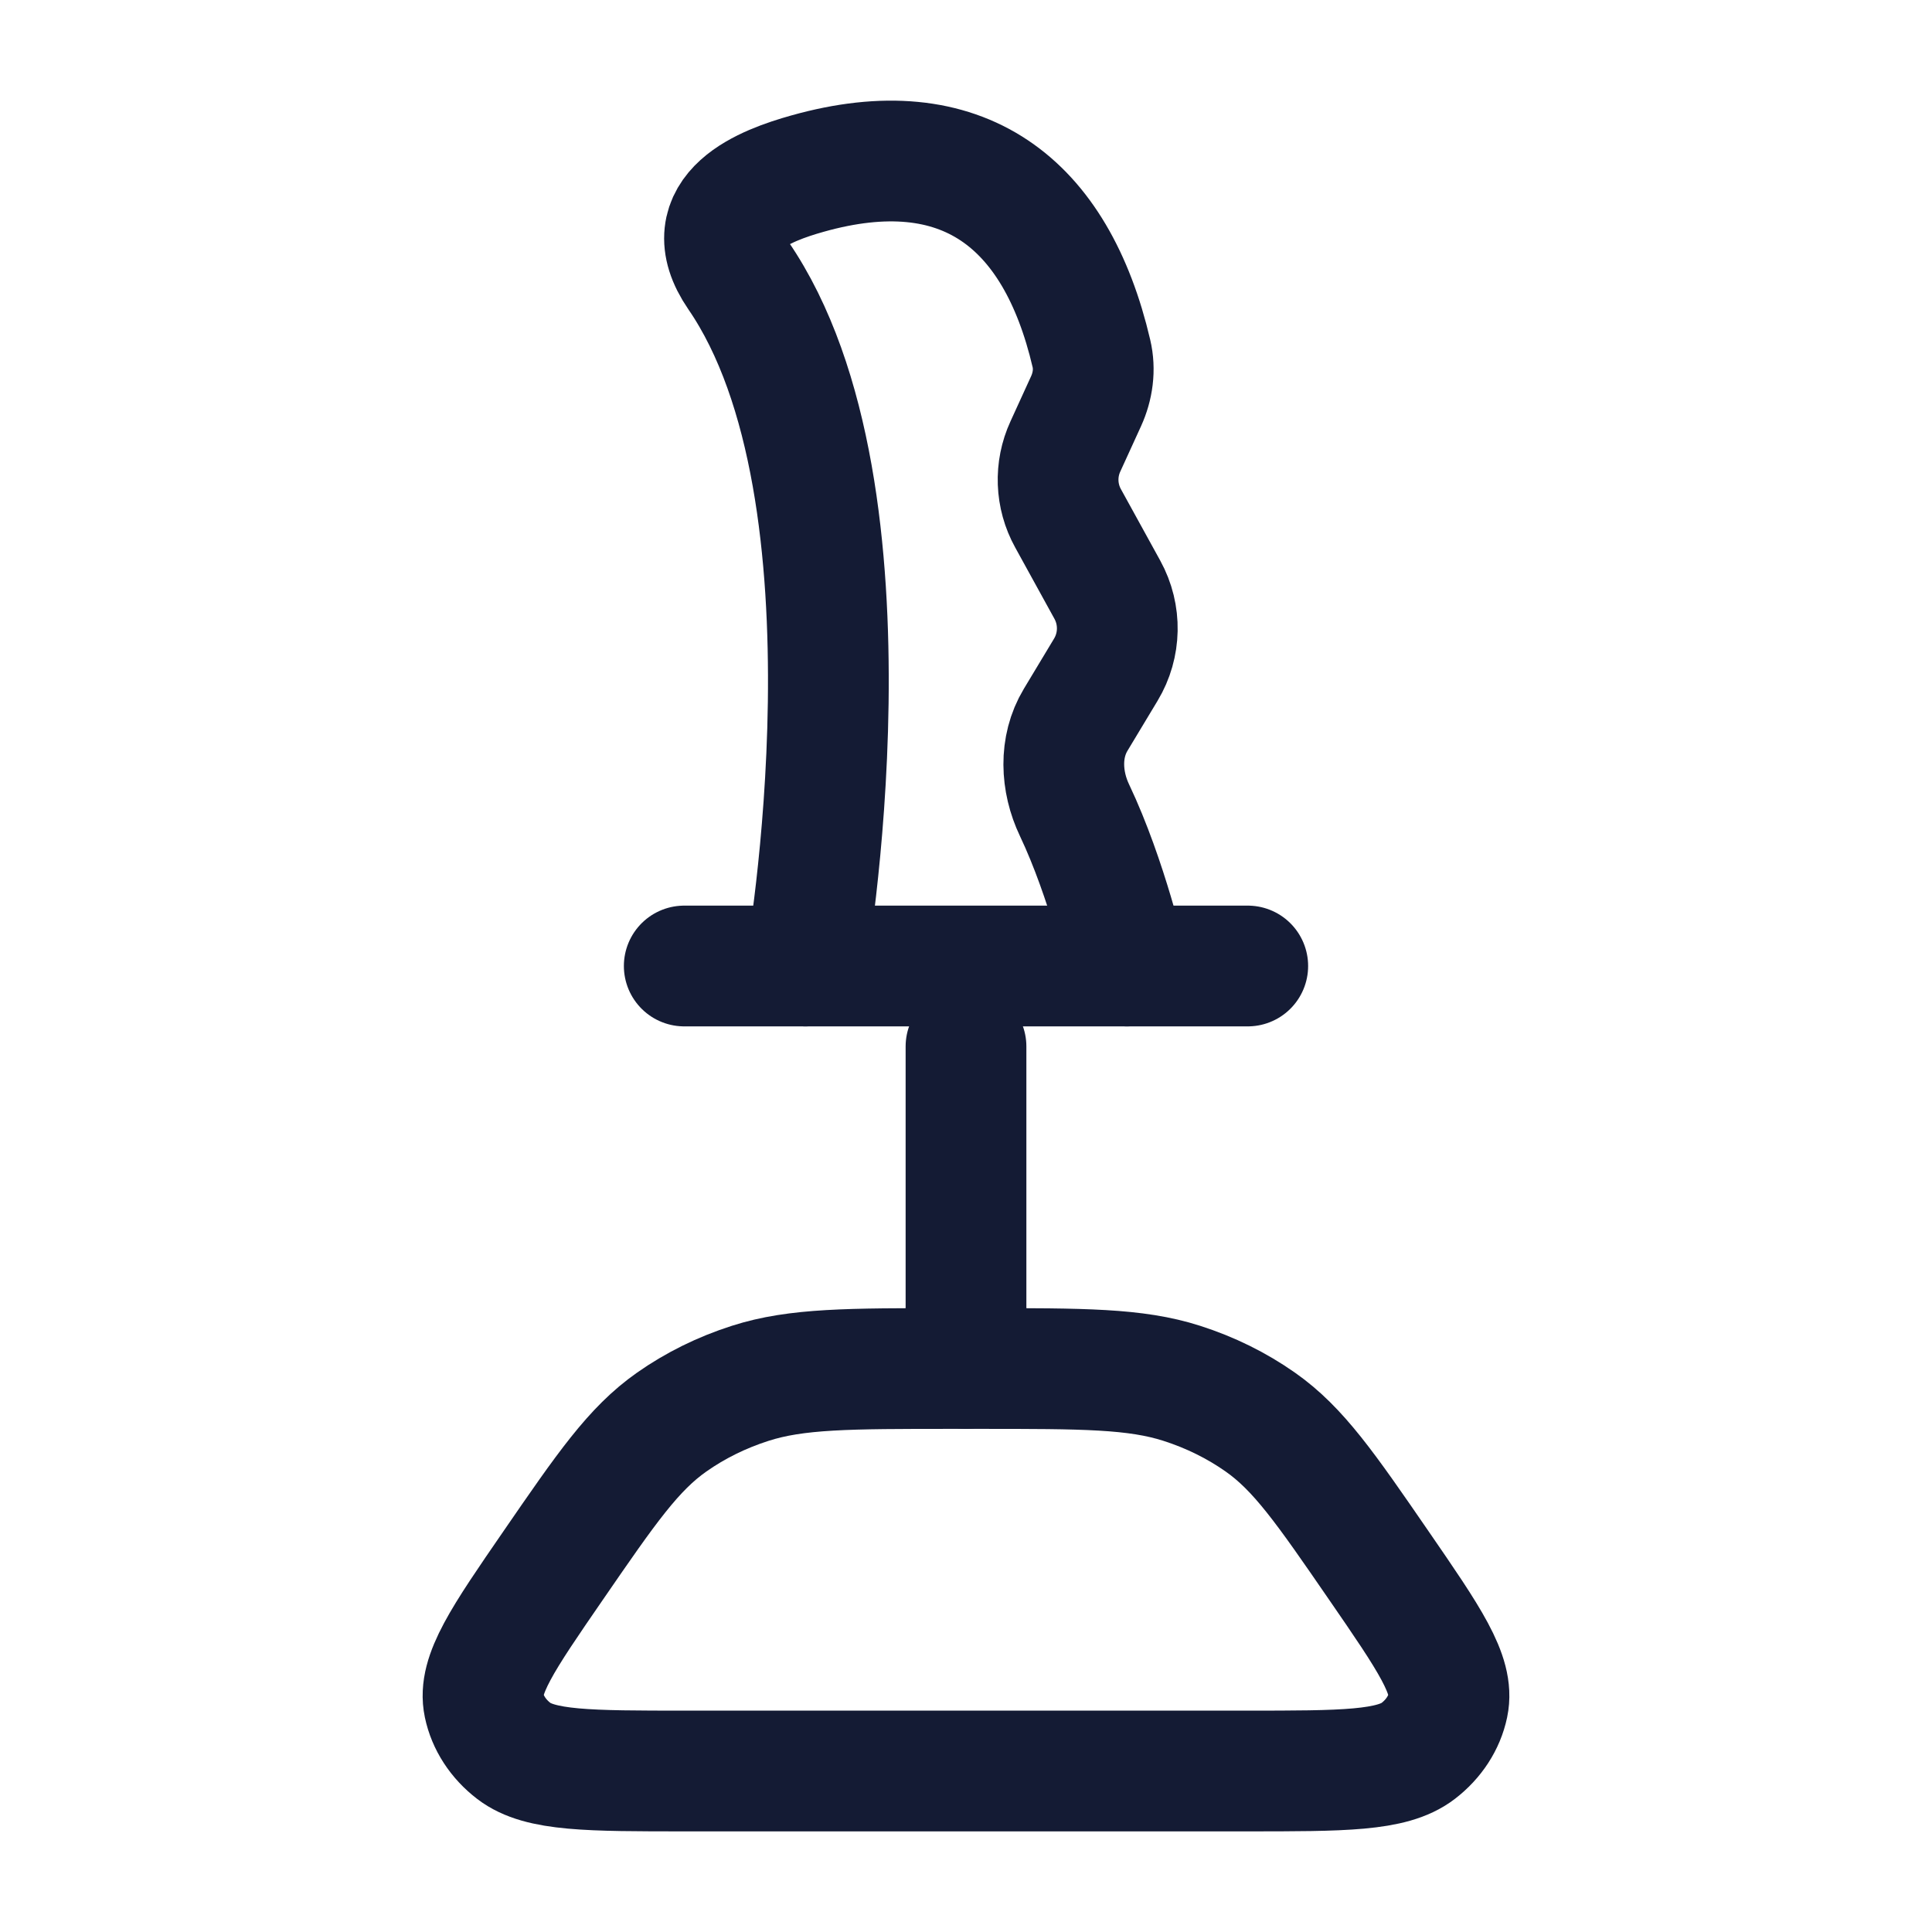 <svg viewBox="0 0 24 24" fill="none" xmlns="http://www.w3.org/2000/svg">
<path d="M15.475 22H8.525C7.314 22 6.708 22 6.383 21.751C6.189 21.602 6.058 21.401 6.012 21.18C5.934 20.809 6.246 20.356 6.869 19.451C7.535 18.483 7.869 17.999 8.345 17.665C8.638 17.459 8.967 17.297 9.32 17.184C9.894 17 10.542 17 11.838 17H12.162C13.458 17 14.106 17 14.68 17.184C15.033 17.297 15.362 17.459 15.655 17.665C16.131 17.999 16.465 18.483 17.131 19.451C17.754 20.356 18.066 20.809 17.988 21.18C17.942 21.401 17.811 21.602 17.617 21.751C17.292 22 16.686 22 15.475 22Z" stroke="#141B34" stroke-width="1.5" stroke-linecap="round" stroke-linejoin="round"/>
<path d="M8.5 12H15.5" stroke="#141B34" stroke-width="1.5" stroke-linecap="round" stroke-linejoin="round"/>
<path d="M12 13L12 17" stroke="#141B34" stroke-width="1.5" stroke-linecap="round" stroke-linejoin="round"/>
<path d="M10.006 12C10.006 12 11.038 6.138 9.17 3.419C8.625 2.625 9.521 2.3 10.03 2.157C11.954 1.615 13.117 2.507 13.558 4.391C13.605 4.59 13.576 4.799 13.491 4.985L13.235 5.545C13.103 5.831 13.115 6.163 13.268 6.439L13.756 7.326C13.927 7.637 13.92 8.015 13.737 8.319L13.362 8.942C13.158 9.281 13.178 9.708 13.348 10.065C13.756 10.924 14 12 14 12" stroke="#141B34" stroke-width="1.5" stroke-linecap="round" stroke-linejoin="round"/>
</svg>

